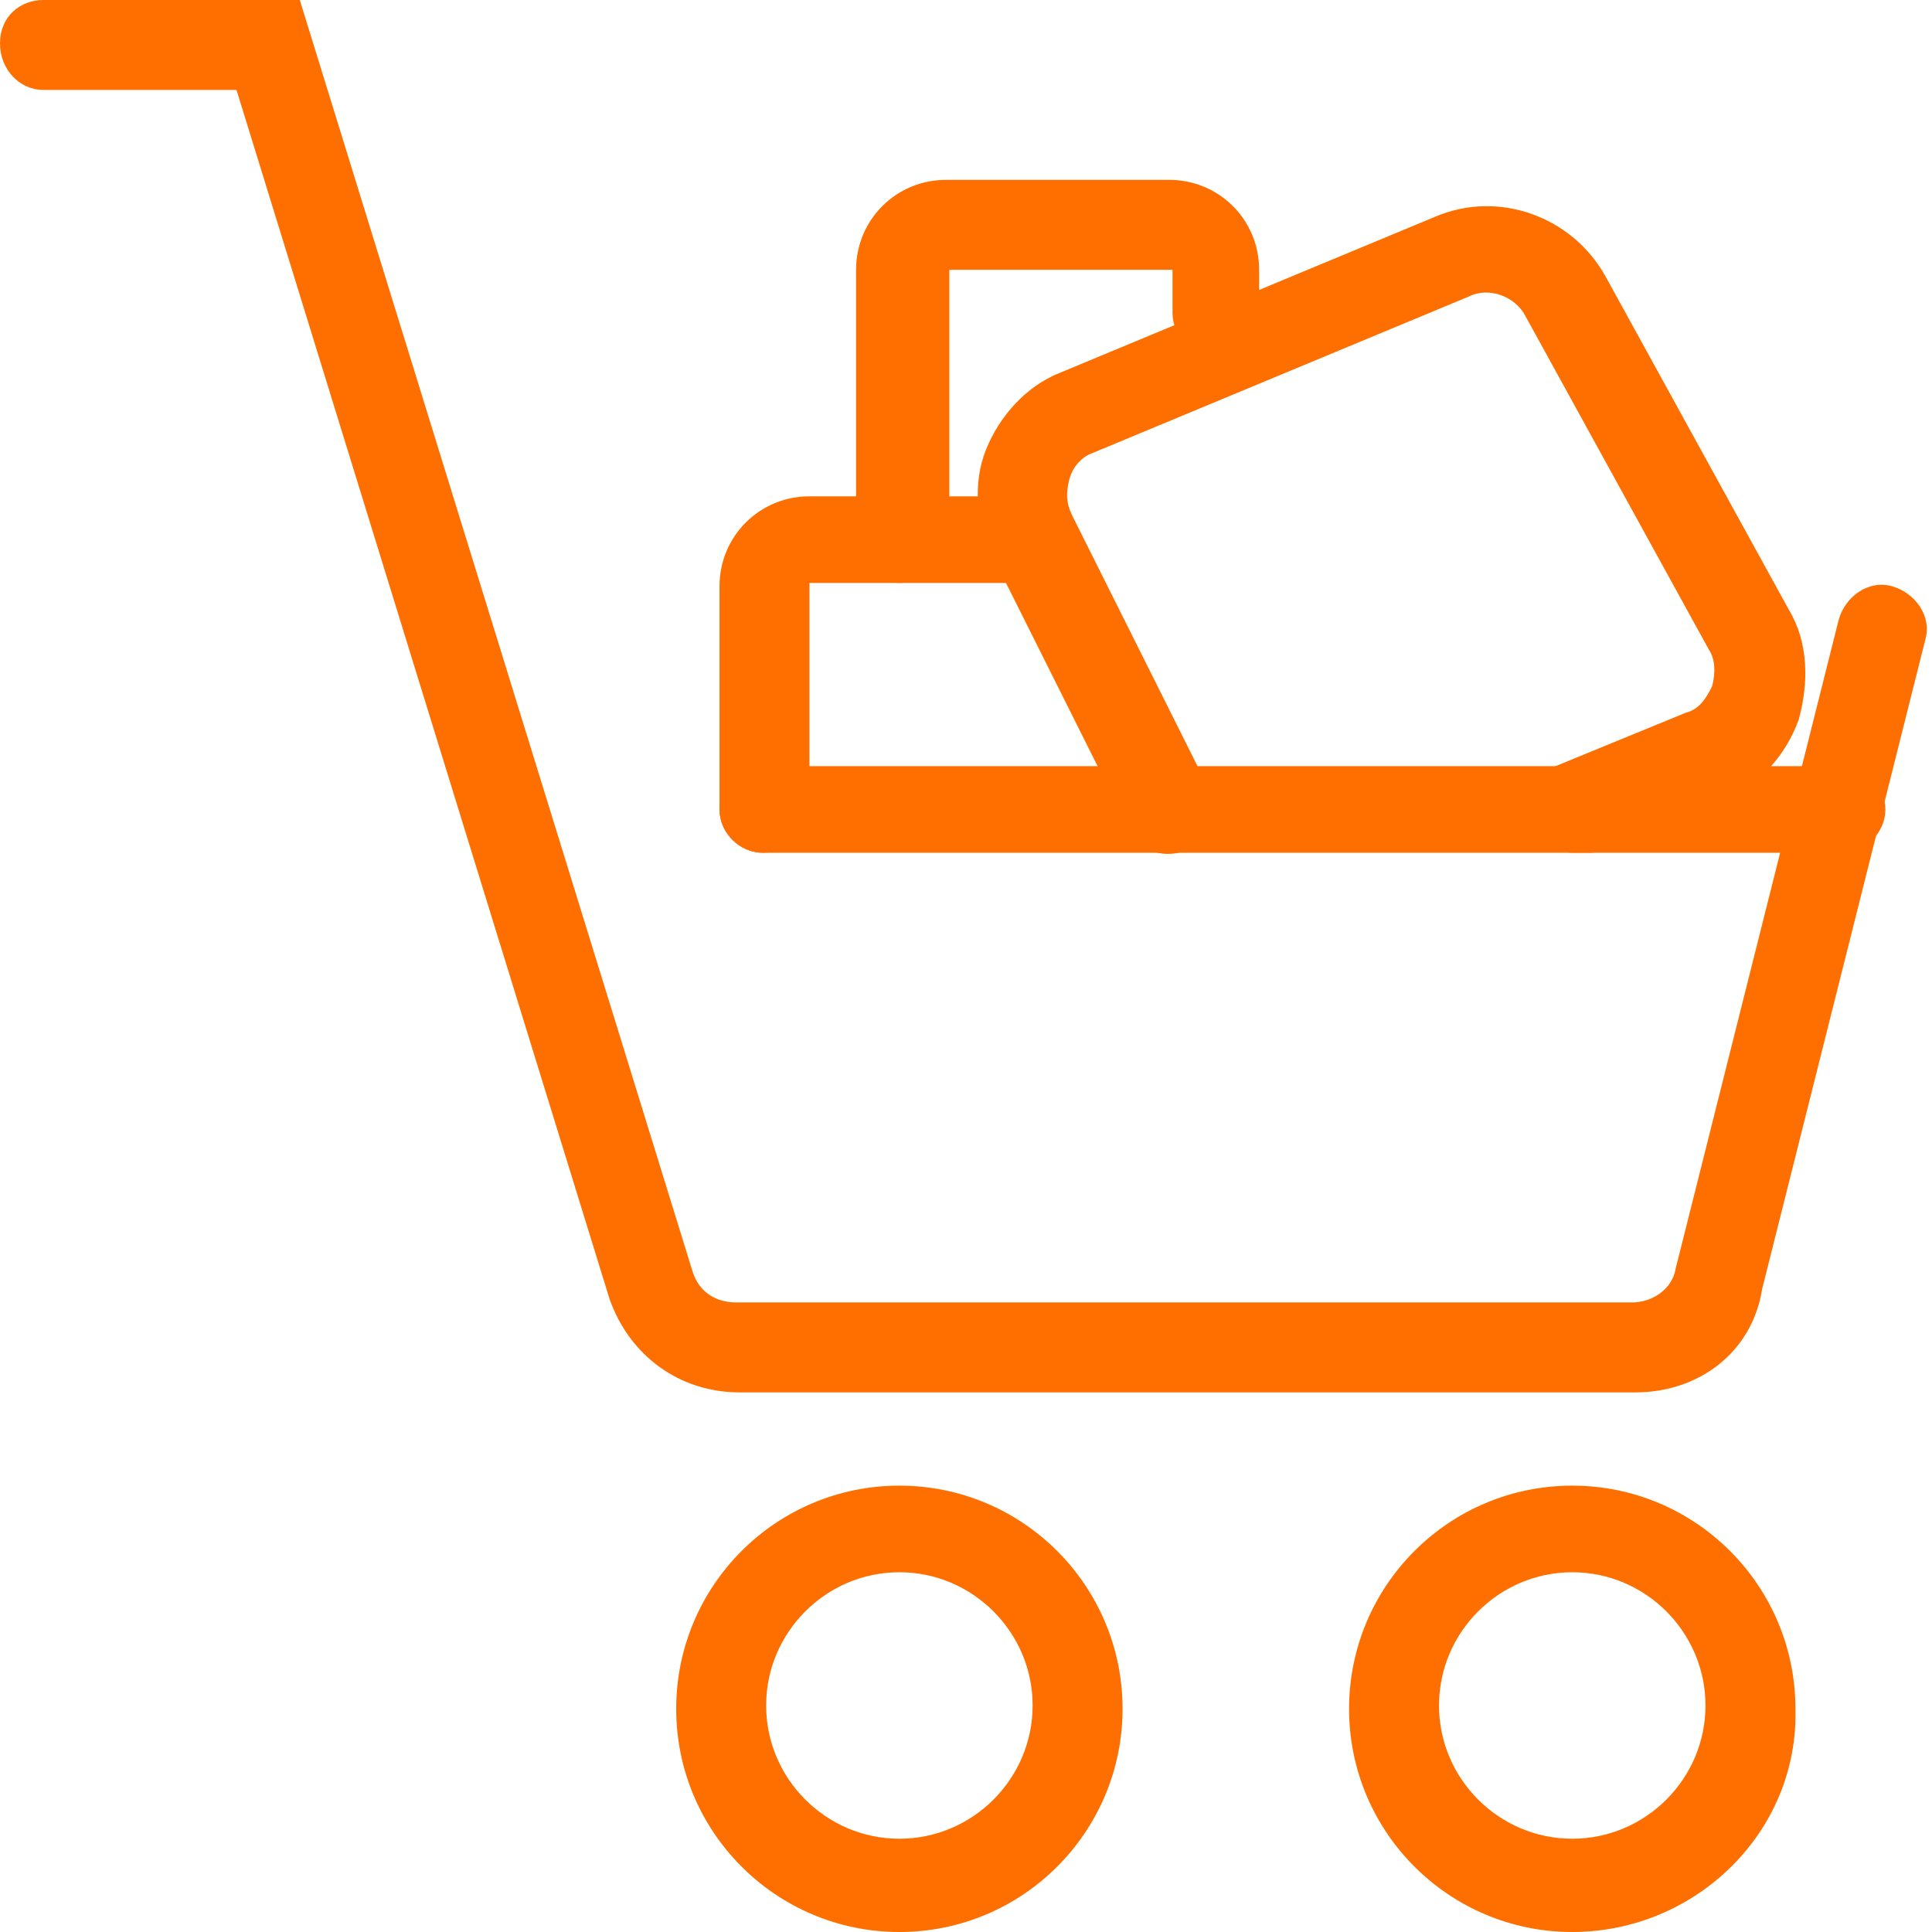<?xml version="1.0" encoding="utf-8"?>
<!-- Generator: Adobe Illustrator 21.0.2, SVG Export Plug-In . SVG Version: 6.00 Build 0)  -->
<svg version="1.1" id="Layer_1" xmlns="http://www.w3.org/2000/svg" xmlns:xlink="http://www.w3.org/1999/xlink" x="0px" y="0px"
	 viewBox="0 0 58 58" style="enable-background:new 0 0 58 58;" xml:space="preserve">
<style type="text/css">
	.st0{fill:#FFFFFF;}
	.st1{fill:#FF6F00;}
	.st2{fill:#FF6F00;stroke:#FF6F00;stroke-width:0.2;stroke-miterlimit:10;}
	.st3{fill:#00A53C;}
	.st4{clip-path:url(#SVGID_2_);fill:#FFFFFF;}
	.st5{clip-path:url(#SVGID_4_);fill:#00A53C;}
	.st6{fill:#7D7D7D;}
	.st7{clip-path:url(#SVGID_6_);fill:#7D7D7D;}
	.st8{clip-path:url(#SVGID_8_);fill:#FFFFFF;}
	.st9{clip-path:url(#SVGID_10_);fill:#FFFFFF;}
	.st10{clip-path:url(#SVGID_12_);fill:#FFFFFF;}
	.st11{clip-path:url(#SVGID_14_);fill:#FFFFFF;}
	.st12{clip-path:url(#SVGID_16_);fill:#FFFFFF;}
	.st13{clip-path:url(#SVGID_18_);fill:#FFFFFF;}
	.st14{clip-path:url(#SVGID_20_);fill:#FFFFFF;}
	.st15{clip-path:url(#SVGID_22_);fill:#787978;}
	.st16{clip-path:url(#SVGID_24_);fill:#787978;}
	.st17{clip-path:url(#SVGID_26_);fill:#787978;}
	.st18{clip-path:url(#SVGID_28_);fill:#787978;}
	.st19{clip-path:url(#SVGID_30_);fill:#787978;}
	.st20{clip-path:url(#SVGID_32_);fill:#787978;}
	.st21{fill:#007AFF;}
	.st22{clip-path:url(#SVGID_34_);fill:#FFFFFF;}
	.st23{clip-path:url(#SVGID_36_);fill:#00A53C;}
	.st24{clip-path:url(#SVGID_38_);fill:#7D7D7D;}
	.st25{clip-path:url(#SVGID_40_);fill:#FFFFFF;}
	.st26{clip-path:url(#SVGID_42_);fill:#FFFFFF;}
	.st27{clip-path:url(#SVGID_44_);fill:#FFFFFF;}
	.st28{clip-path:url(#SVGID_46_);fill:#FFFFFF;}
	.st29{clip-path:url(#SVGID_48_);fill:#FFFFFF;}
	.st30{clip-path:url(#SVGID_50_);fill:#FFFFFF;}
	.st31{clip-path:url(#SVGID_52_);fill:#FFFFFF;}
	.st32{clip-path:url(#SVGID_54_);fill:#787978;}
	.st33{clip-path:url(#SVGID_56_);fill:#787978;}
	.st34{clip-path:url(#SVGID_58_);fill:#787978;}
	.st35{clip-path:url(#SVGID_60_);fill:#787978;}
	.st36{clip-path:url(#SVGID_62_);fill:#787978;}
	.st37{clip-path:url(#SVGID_64_);fill:#787978;}
</style>
<g>
	<path class="st1" d="M49.1,41.8H22.2c-1.8,0-3.3-1.1-3.9-2.8L7.1,2.7H1.3C0.6,2.7,0,2.1,0,1.3S0.6,0,1.3,0h7.7l11.8,38.2
		c0.2,0.6,0.7,0.9,1.3,0.9h26.9c0.6,0,1.2-0.4,1.3-1l4.9-19.5c0.2-0.7,0.9-1.2,1.6-1c0.7,0.2,1.2,0.9,1,1.6l-4.9,19.5
		C52.6,40.6,51,41.8,49.1,41.8z"/>
	<path class="st1" d="M27,58c-3.7,0-6.7-3-6.7-6.7c0-3.7,3-6.7,6.7-6.7c3.7,0,6.7,3,6.7,6.7C33.7,55,30.7,58,27,58z M27,47.2
		c-2.2,0-4,1.8-4,4s1.8,4,4,4c2.2,0,4-1.8,4-4S29.2,47.2,27,47.2z"/>
	<path class="st1" d="M47.2,58c-3.7,0-6.7-3-6.7-6.7c0-3.7,3-6.7,6.7-6.7c3.7,0,6.7,3,6.7,6.7C54,55,50.9,58,47.2,58z M47.2,47.2
		c-2.2,0-4,1.8-4,4s1.8,4,4,4c2.2,0,4-1.8,4-4S49.4,47.2,47.2,47.2z"/>
	<path class="st1" d="M55.3,25.6H22.9c-0.7,0-1.3-0.6-1.3-1.3s0.6-1.3,1.3-1.3h32.4c0.7,0,1.3,0.6,1.3,1.3S56,25.6,55.3,25.6z"/>
	<path class="st1" d="M47.2,25.6c-0.5,0-1-0.3-1.3-0.8c-0.3-0.7,0.1-1.5,0.8-1.8l3.9-1.6c0.4-0.1,0.6-0.4,0.8-0.8
		c0.1-0.4,0.1-0.8-0.1-1.1l-5.5-10c-0.3-0.6-1.1-0.9-1.7-0.6l-11.3,4.7c-0.3,0.1-0.6,0.4-0.7,0.8c-0.1,0.4-0.1,0.7,0.1,1.1l4.1,8.2
		c0.3,0.7,0.1,1.5-0.6,1.8c-0.7,0.3-1.5,0.1-1.8-0.6l-4.1-8.2c-0.5-1-0.6-2.2-0.2-3.2c0.4-1,1.2-1.9,2.2-2.3l11.3-4.7
		c1.9-0.8,4.1,0,5.1,1.8l5.5,10c0.6,1,0.6,2.2,0.3,3.3c-0.4,1.1-1.2,2-2.3,2.4l-3.9,1.6C47.5,25.6,47.4,25.6,47.2,25.6z"/>
	<path class="st1" d="M22.9,25.6c-0.7,0-1.3-0.6-1.3-1.3v-6.7c0-1.5,1.2-2.7,2.7-2.7H31c0.7,0,1.3,0.6,1.3,1.3s-0.6,1.3-1.3,1.3
		h-6.7v6.7C24.3,25,23.7,25.6,22.9,25.6z"/>
	<path class="st1" d="M27,17.5c-0.7,0-1.3-0.6-1.3-1.3V8.1c0-1.5,1.2-2.7,2.7-2.7h6.7c1.5,0,2.7,1.2,2.7,2.7v1.3
		c0,0.7-0.6,1.3-1.3,1.3c-0.7,0-1.3-0.6-1.3-1.3V8.1h-6.7v8.1C28.3,16.9,27.7,17.5,27,17.5z"/>
</g>
</svg>
